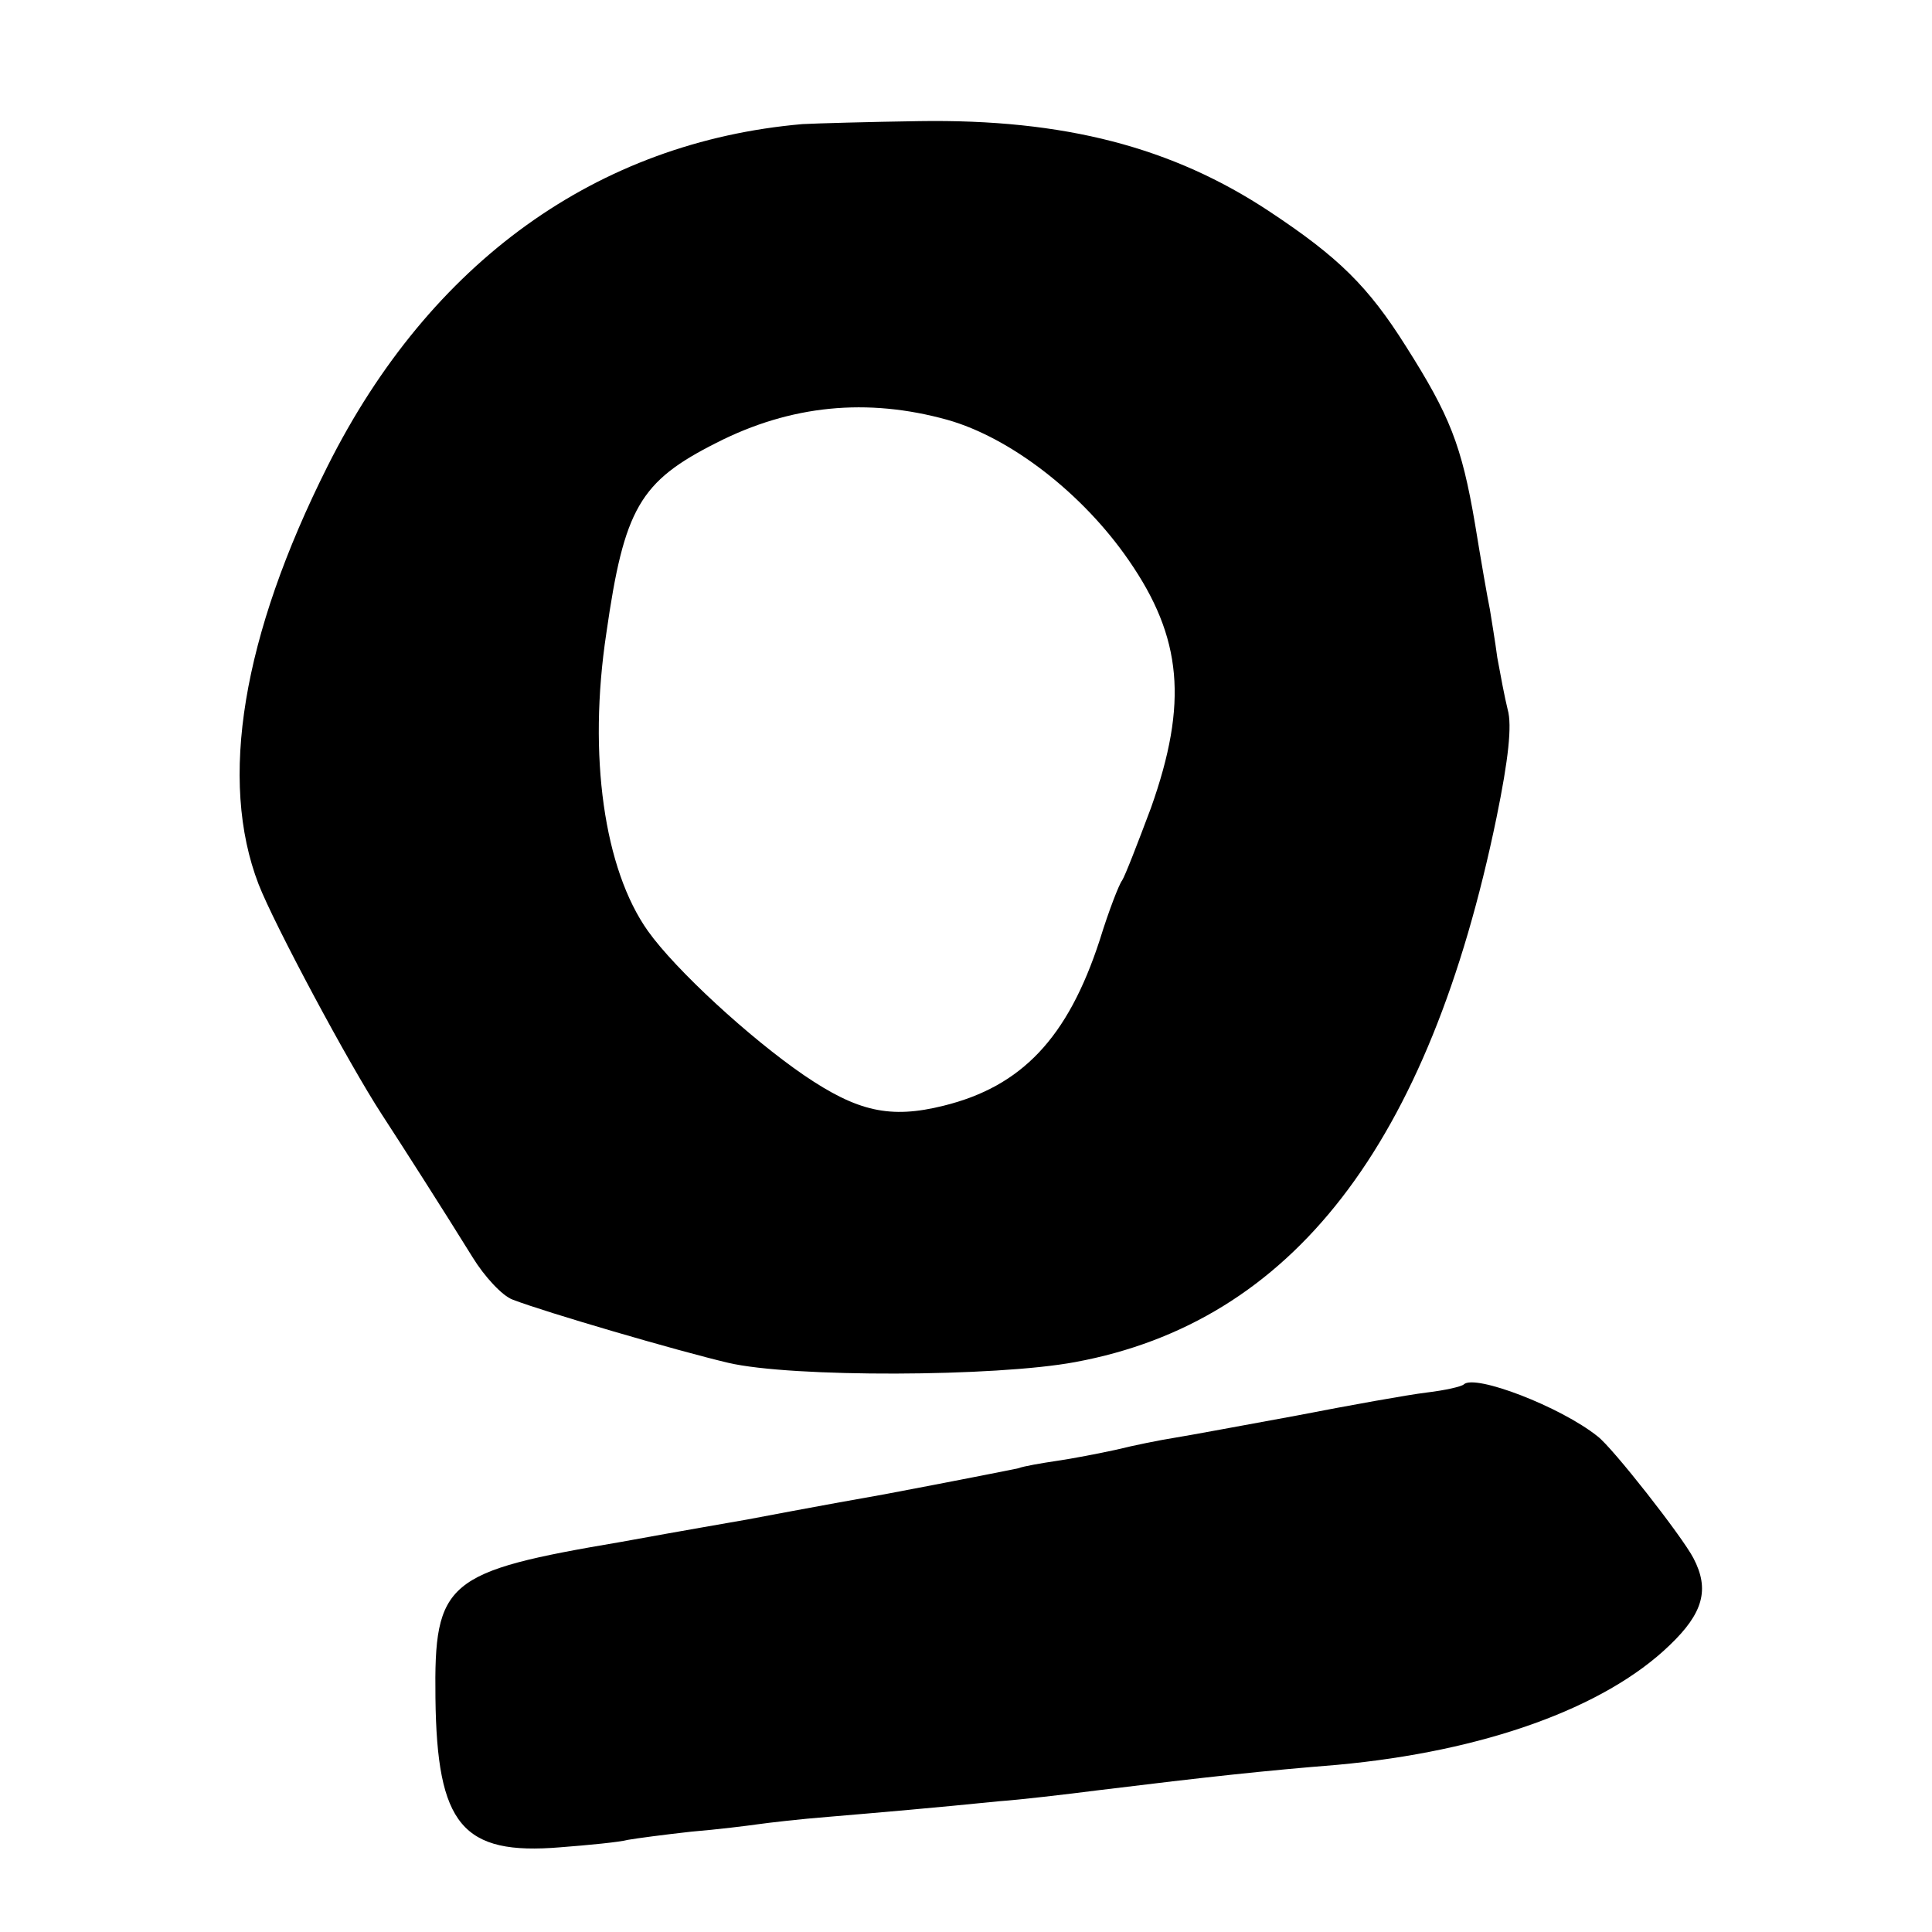 <?xml version="1.0" standalone="no"?>
<!DOCTYPE svg PUBLIC "-//W3C//DTD SVG 20010904//EN"
 "http://www.w3.org/TR/2001/REC-SVG-20010904/DTD/svg10.dtd">
<svg version="1.0" xmlns="http://www.w3.org/2000/svg"
 width="260pt" height="260pt" viewBox="0 0 260 260"
 preserveAspectRatio="xMidYMid meet">
<g transform="translate(0,260) scale(0.1,-0.1)"
fill="#000000" stroke="none">
<path d="M1080 2433 c-276 -24 -501 -185 -639 -460 -115 -229 -147 -423 -93
-563 21 -54 121 -241 166 -310 28 -43 83 -129 122 -192 16 -26 40 -52 54 -57
44 -17 222 -69 290 -85 85 -20 360 -19 467 1 292 54 476 292 567 733 16 78 21
124 15 145 -4 16 -10 48 -14 70 -3 23 -8 52 -10 65 -3 14 -12 66 -20 115 -18
106 -34 146 -93 239 -51 81 -91 120 -183 181 -131 87 -277 125 -472 122 -67
-1 -138 -3 -157 -4z m195 -398 c85 -24 182 -99 244 -189 72 -104 80 -192 30
-333 -18 -48 -35 -92 -39 -98 -4 -5 -18 -41 -30 -80 -43 -132 -105 -197 -210
-223 -72 -18 -116 -8 -188 41 -73 50 -173 142 -210 194 -59 83 -81 236 -56
401 24 168 45 204 148 256 100 51 203 61 311 31z"/>
<path d="M1970 737 c-3 -3 -25 -8 -50 -11 -25 -3 -103 -17 -175 -31 -71 -13
-146 -27 -165 -30 -19 -3 -54 -10 -78 -16 -23 -5 -59 -12 -80 -15 -20 -3 -44
-7 -52 -10 -9 -2 -90 -18 -180 -35 -91 -16 -174 -32 -185 -34 -11 -2 -87 -15
-169 -30 -236 -40 -252 -53 -250 -210 2 -171 36 -212 168 -201 39 3 80 7 91
10 11 2 49 7 85 11 36 3 76 8 90 10 14 2 57 7 95 10 71 6 141 12 230 21 28 2
88 9 135 15 147 18 221 26 320 34 196 18 359 76 447 161 45 43 54 75 32 117
-15 29 -109 149 -129 164 -50 40 -165 84 -180 70z"/>
</g>
</svg>
